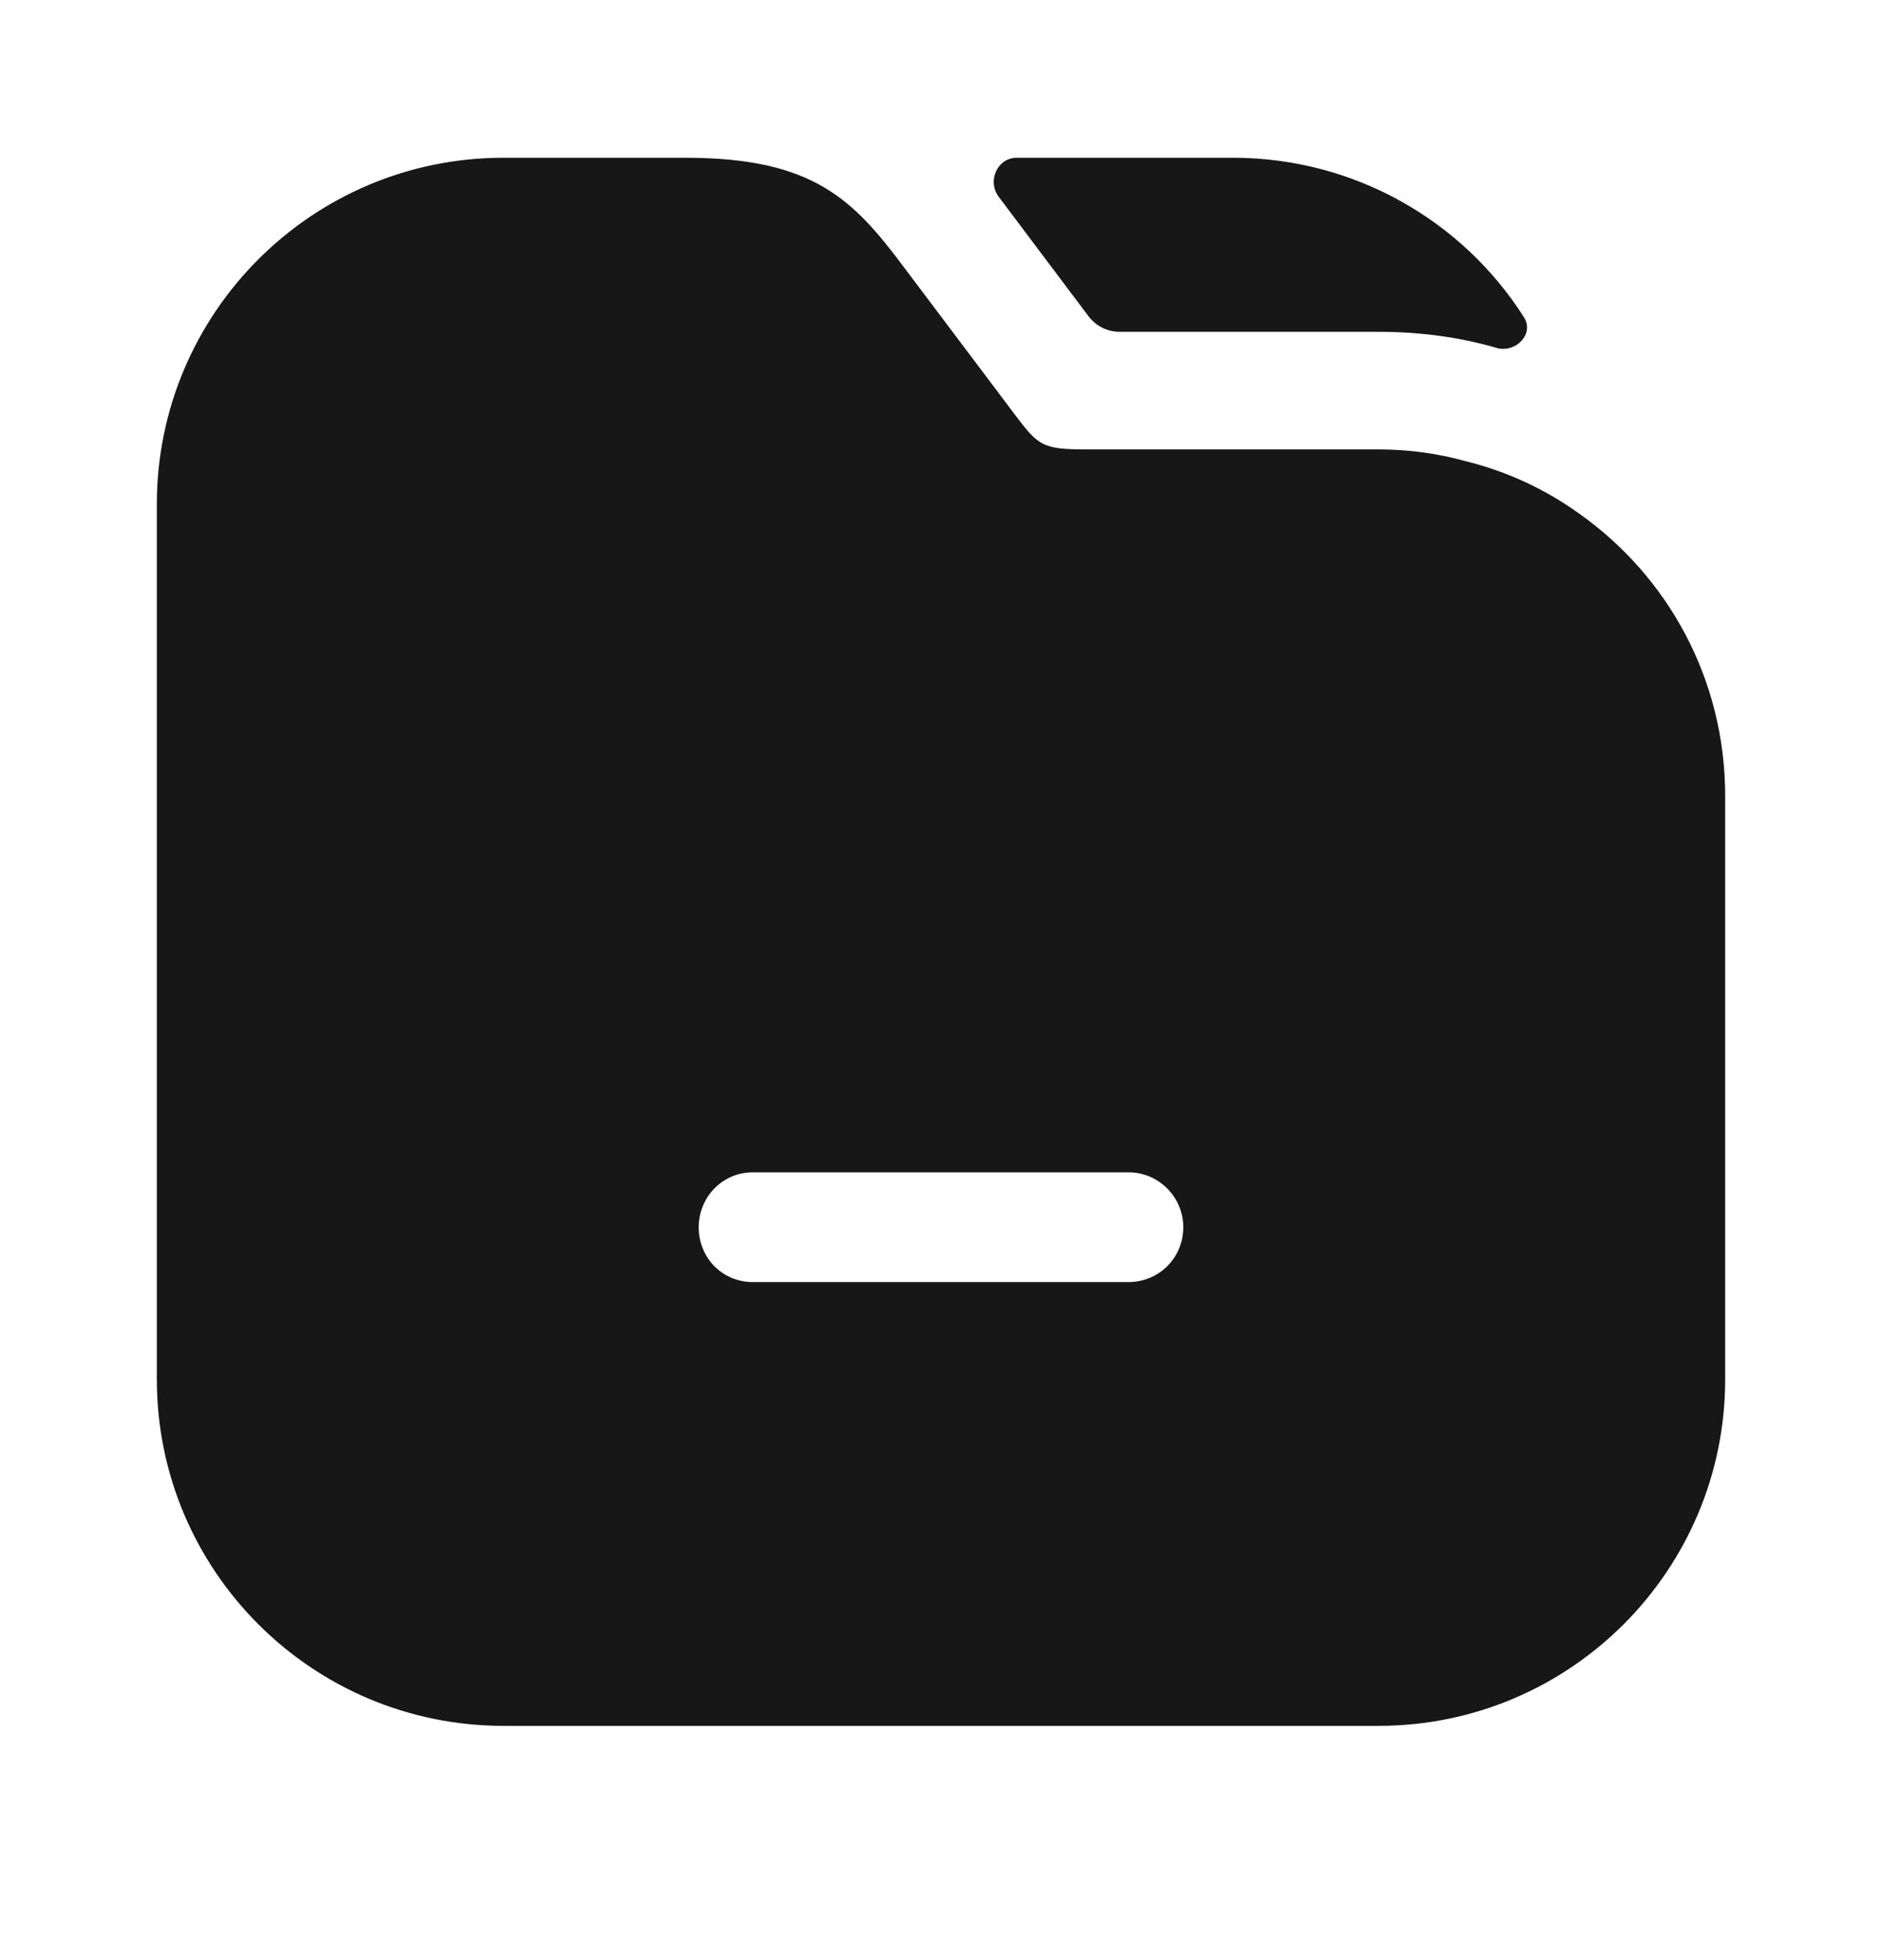 <svg width="24" height="25" viewBox="0 0 24 25" fill="none" xmlns="http://www.w3.org/2000/svg">
<path d="M19.434 4.046C19.567 4.254 19.34 4.496 19.1 4.442C18.63 4.302 18.11 4.232 17.58 4.232H14.28C14.122 4.232 13.974 4.158 13.88 4.032L12.73 2.502C12.589 2.302 12.722 2.012 12.966 2.012H15.72C17.281 2.012 18.656 2.822 19.434 4.046Z" fill="#171717"/>
<path d="M20.14 6.552C19.71 6.242 19.22 6.012 18.69 5.882C18.33 5.782 17.96 5.732 17.58 5.732H13.86C13.28 5.732 13.24 5.682 12.93 5.272L11.53 3.412C10.88 2.542 10.37 2.012 8.74 2.012H6.42C3.98 2.012 2 3.992 2 6.432V17.592C2 20.032 3.98 22.012 6.42 22.012H17.58C20.02 22.012 22 20.032 22 17.592V10.152C22 8.662 21.27 7.352 20.14 6.552ZM14.39 16.352H9.6C9.21 16.352 8.91 16.042 8.91 15.652C8.91 15.272 9.21 14.952 9.6 14.952H14.39C14.78 14.952 15.09 15.272 15.09 15.652C15.09 16.042 14.78 16.352 14.39 16.352Z" fill="#171717"/>
</svg>
